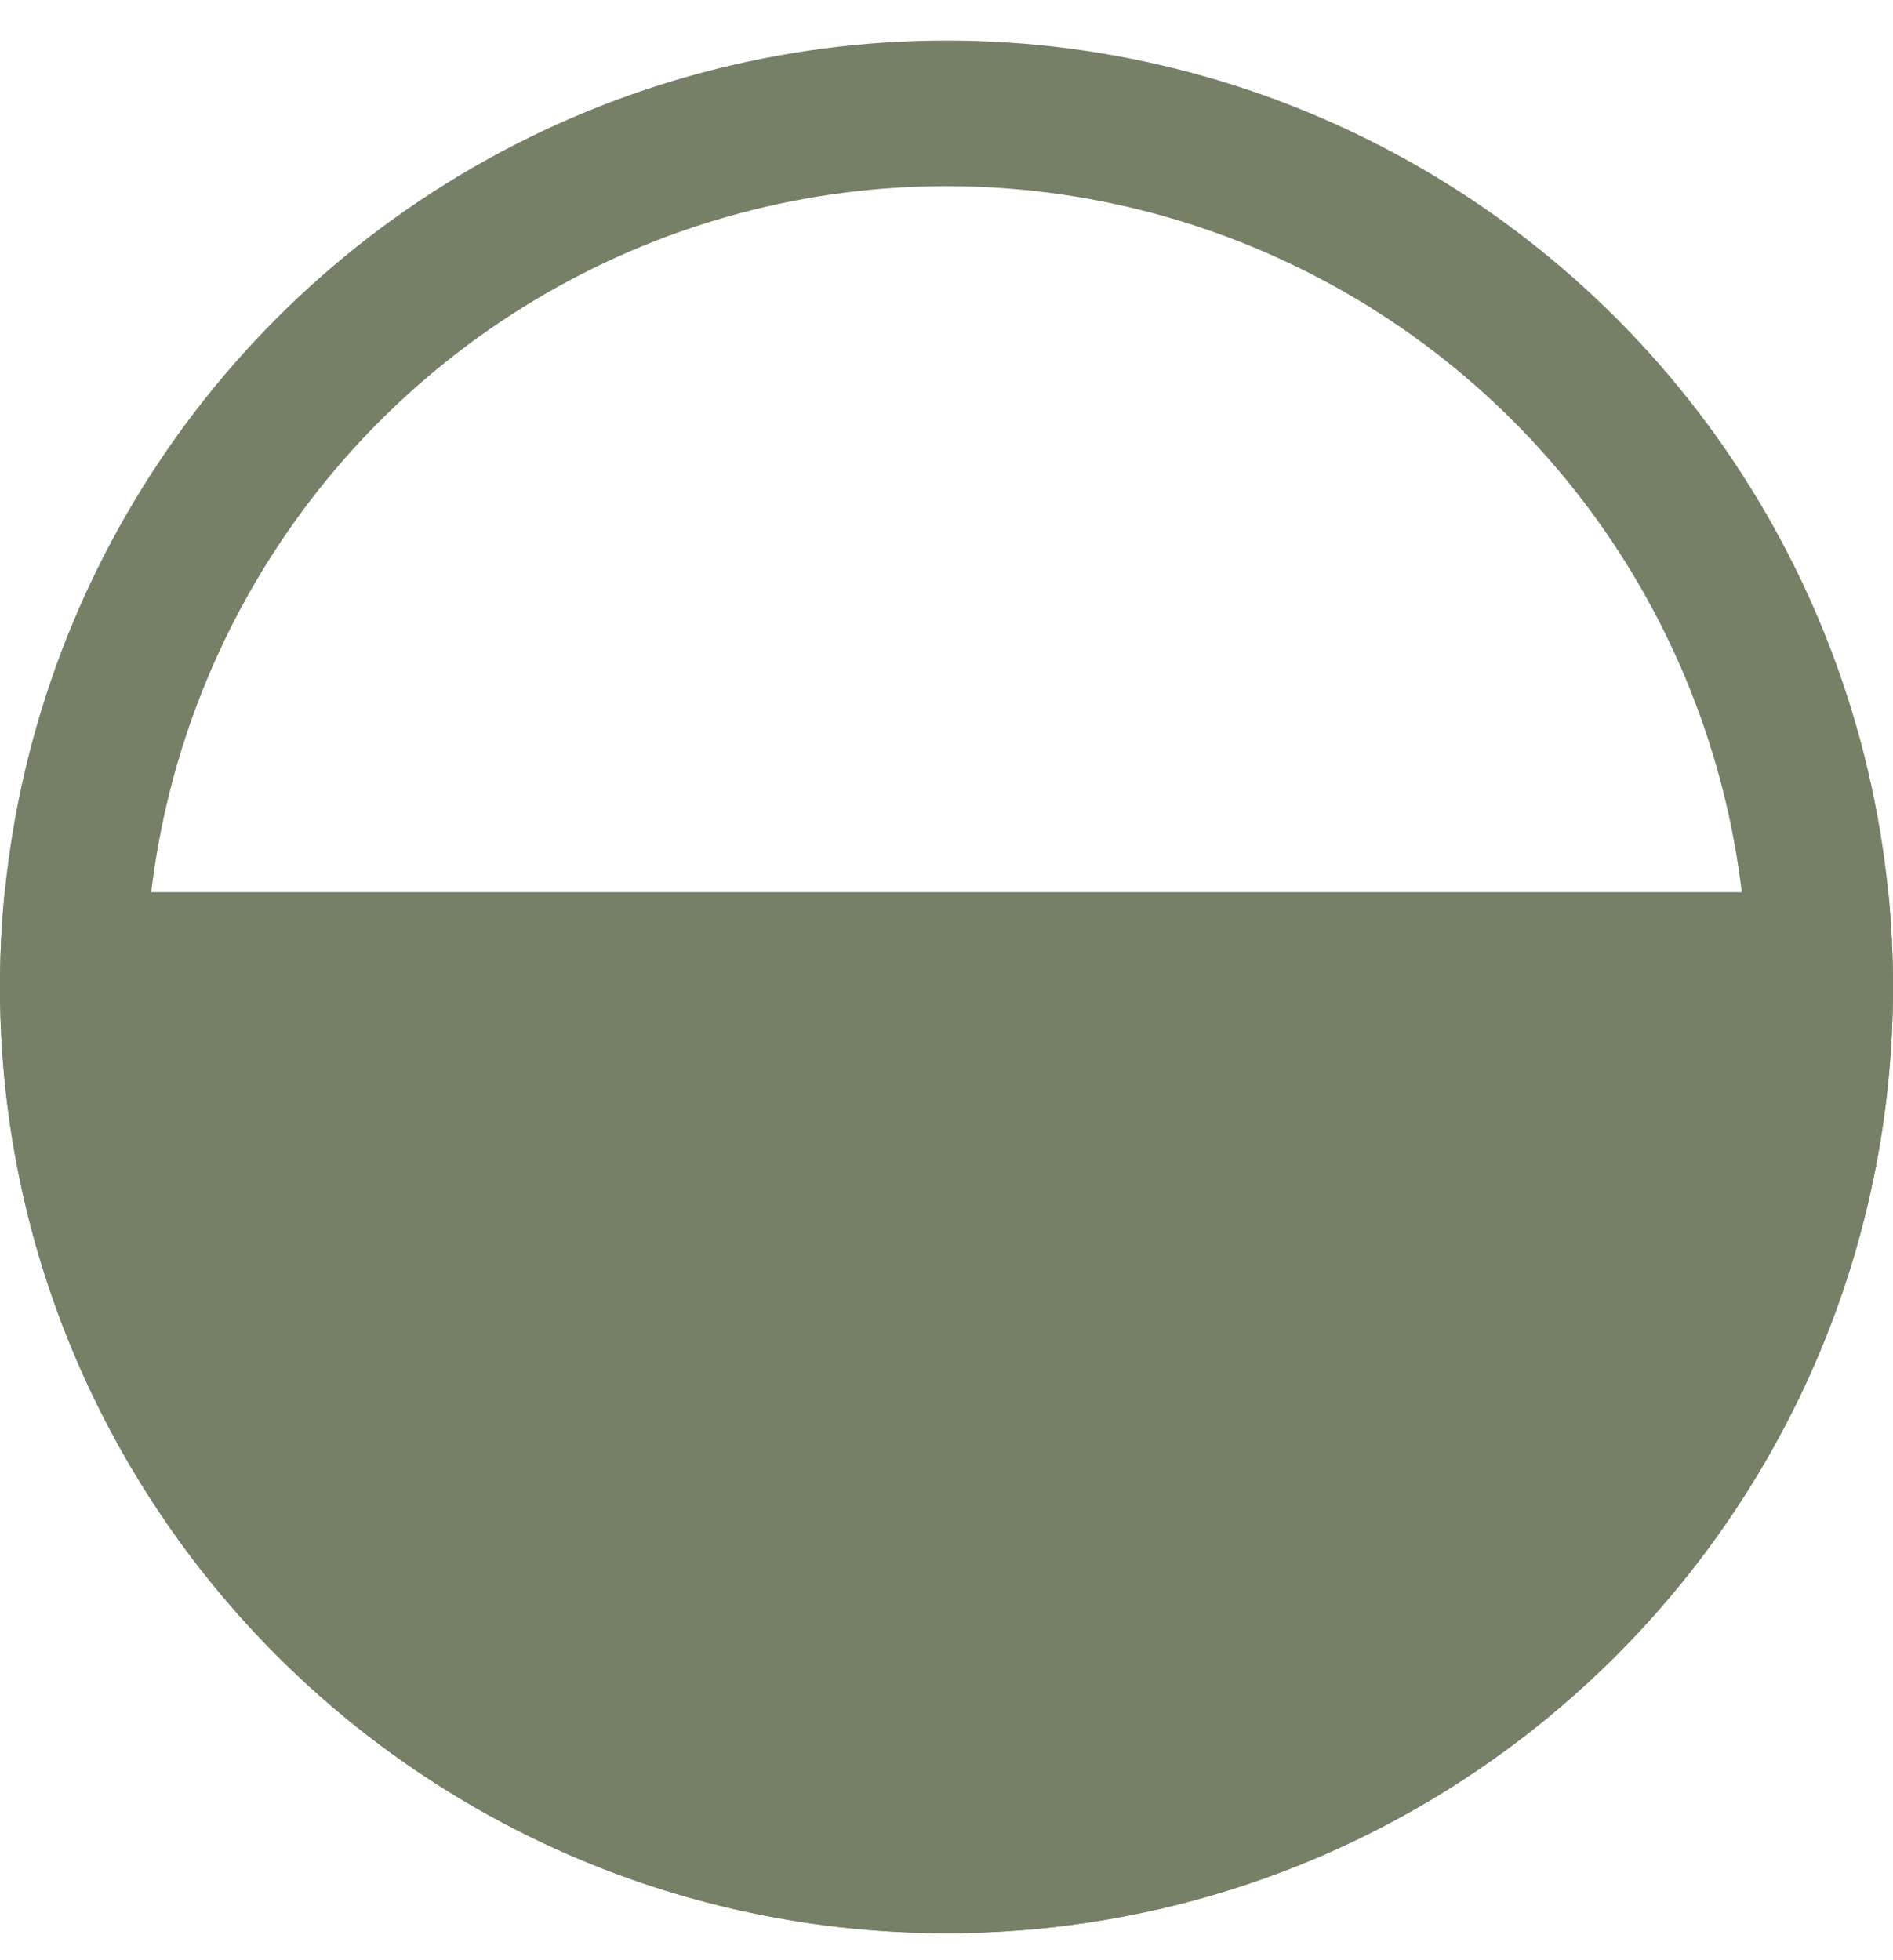 <svg width="28" height="29" viewBox="0 0 28 29" fill="none" xmlns="http://www.w3.org/2000/svg">
<circle cx="14" cy="14.6" r="12.923" stroke="#758067" stroke-width="2.154"/>
<path fill-rule="evenodd" clip-rule="evenodd" d="M0.069 13.199C0.023 13.659 0 14.127 0 14.599C0 22.331 6.268 28.599 14 28.599C21.732 28.599 28 22.331 28 14.599C28 14.127 27.977 13.659 27.931 13.199H0.069Z" fill="#758067"/>
</svg>
